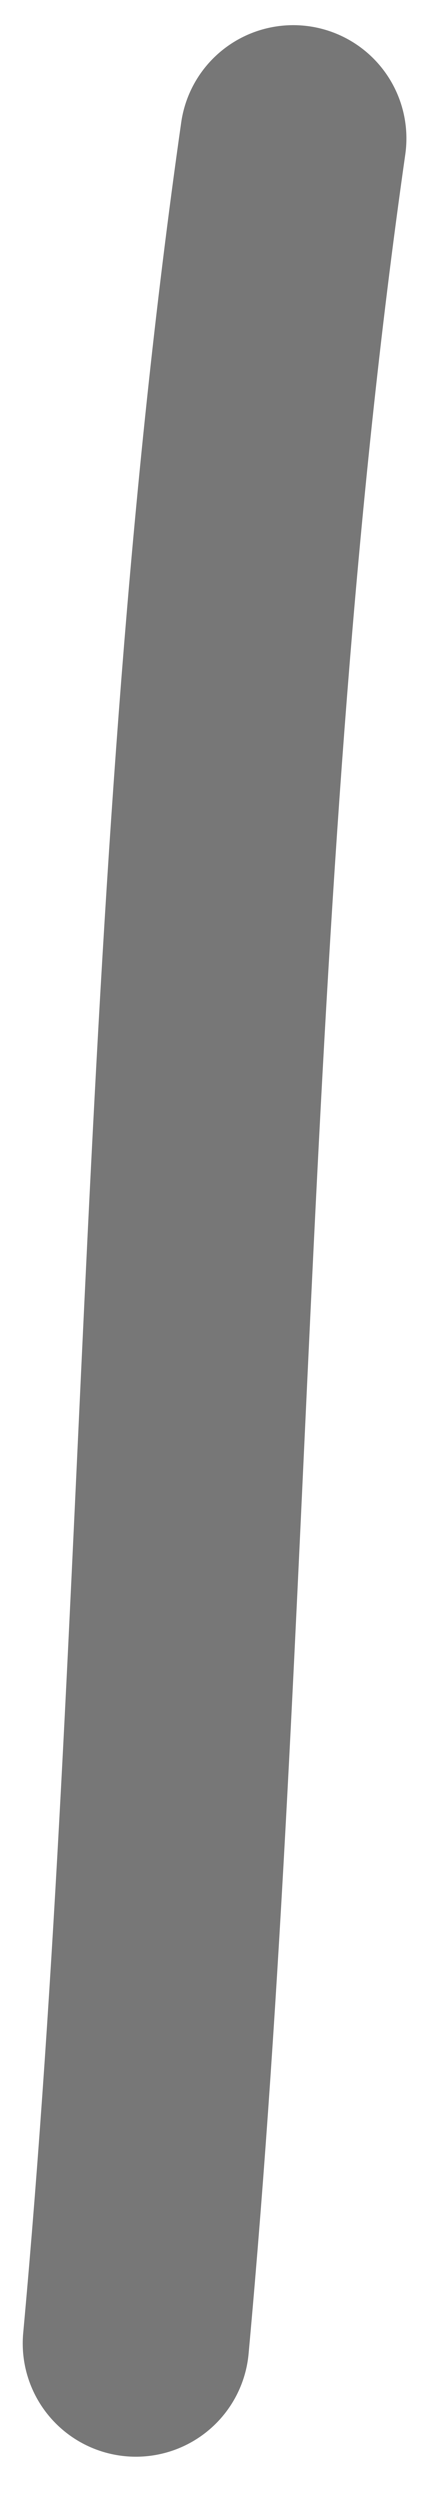 <svg width="10" height="56" viewBox="0 0 10 56" fill="none" xmlns="http://www.w3.org/2000/svg">
<path d="M3.047 52.493C4.548 36.075 4.245 19.409 6.575 3.101" stroke="#777777" stroke-width="5.075" stroke-linecap="round"/>
</svg>

